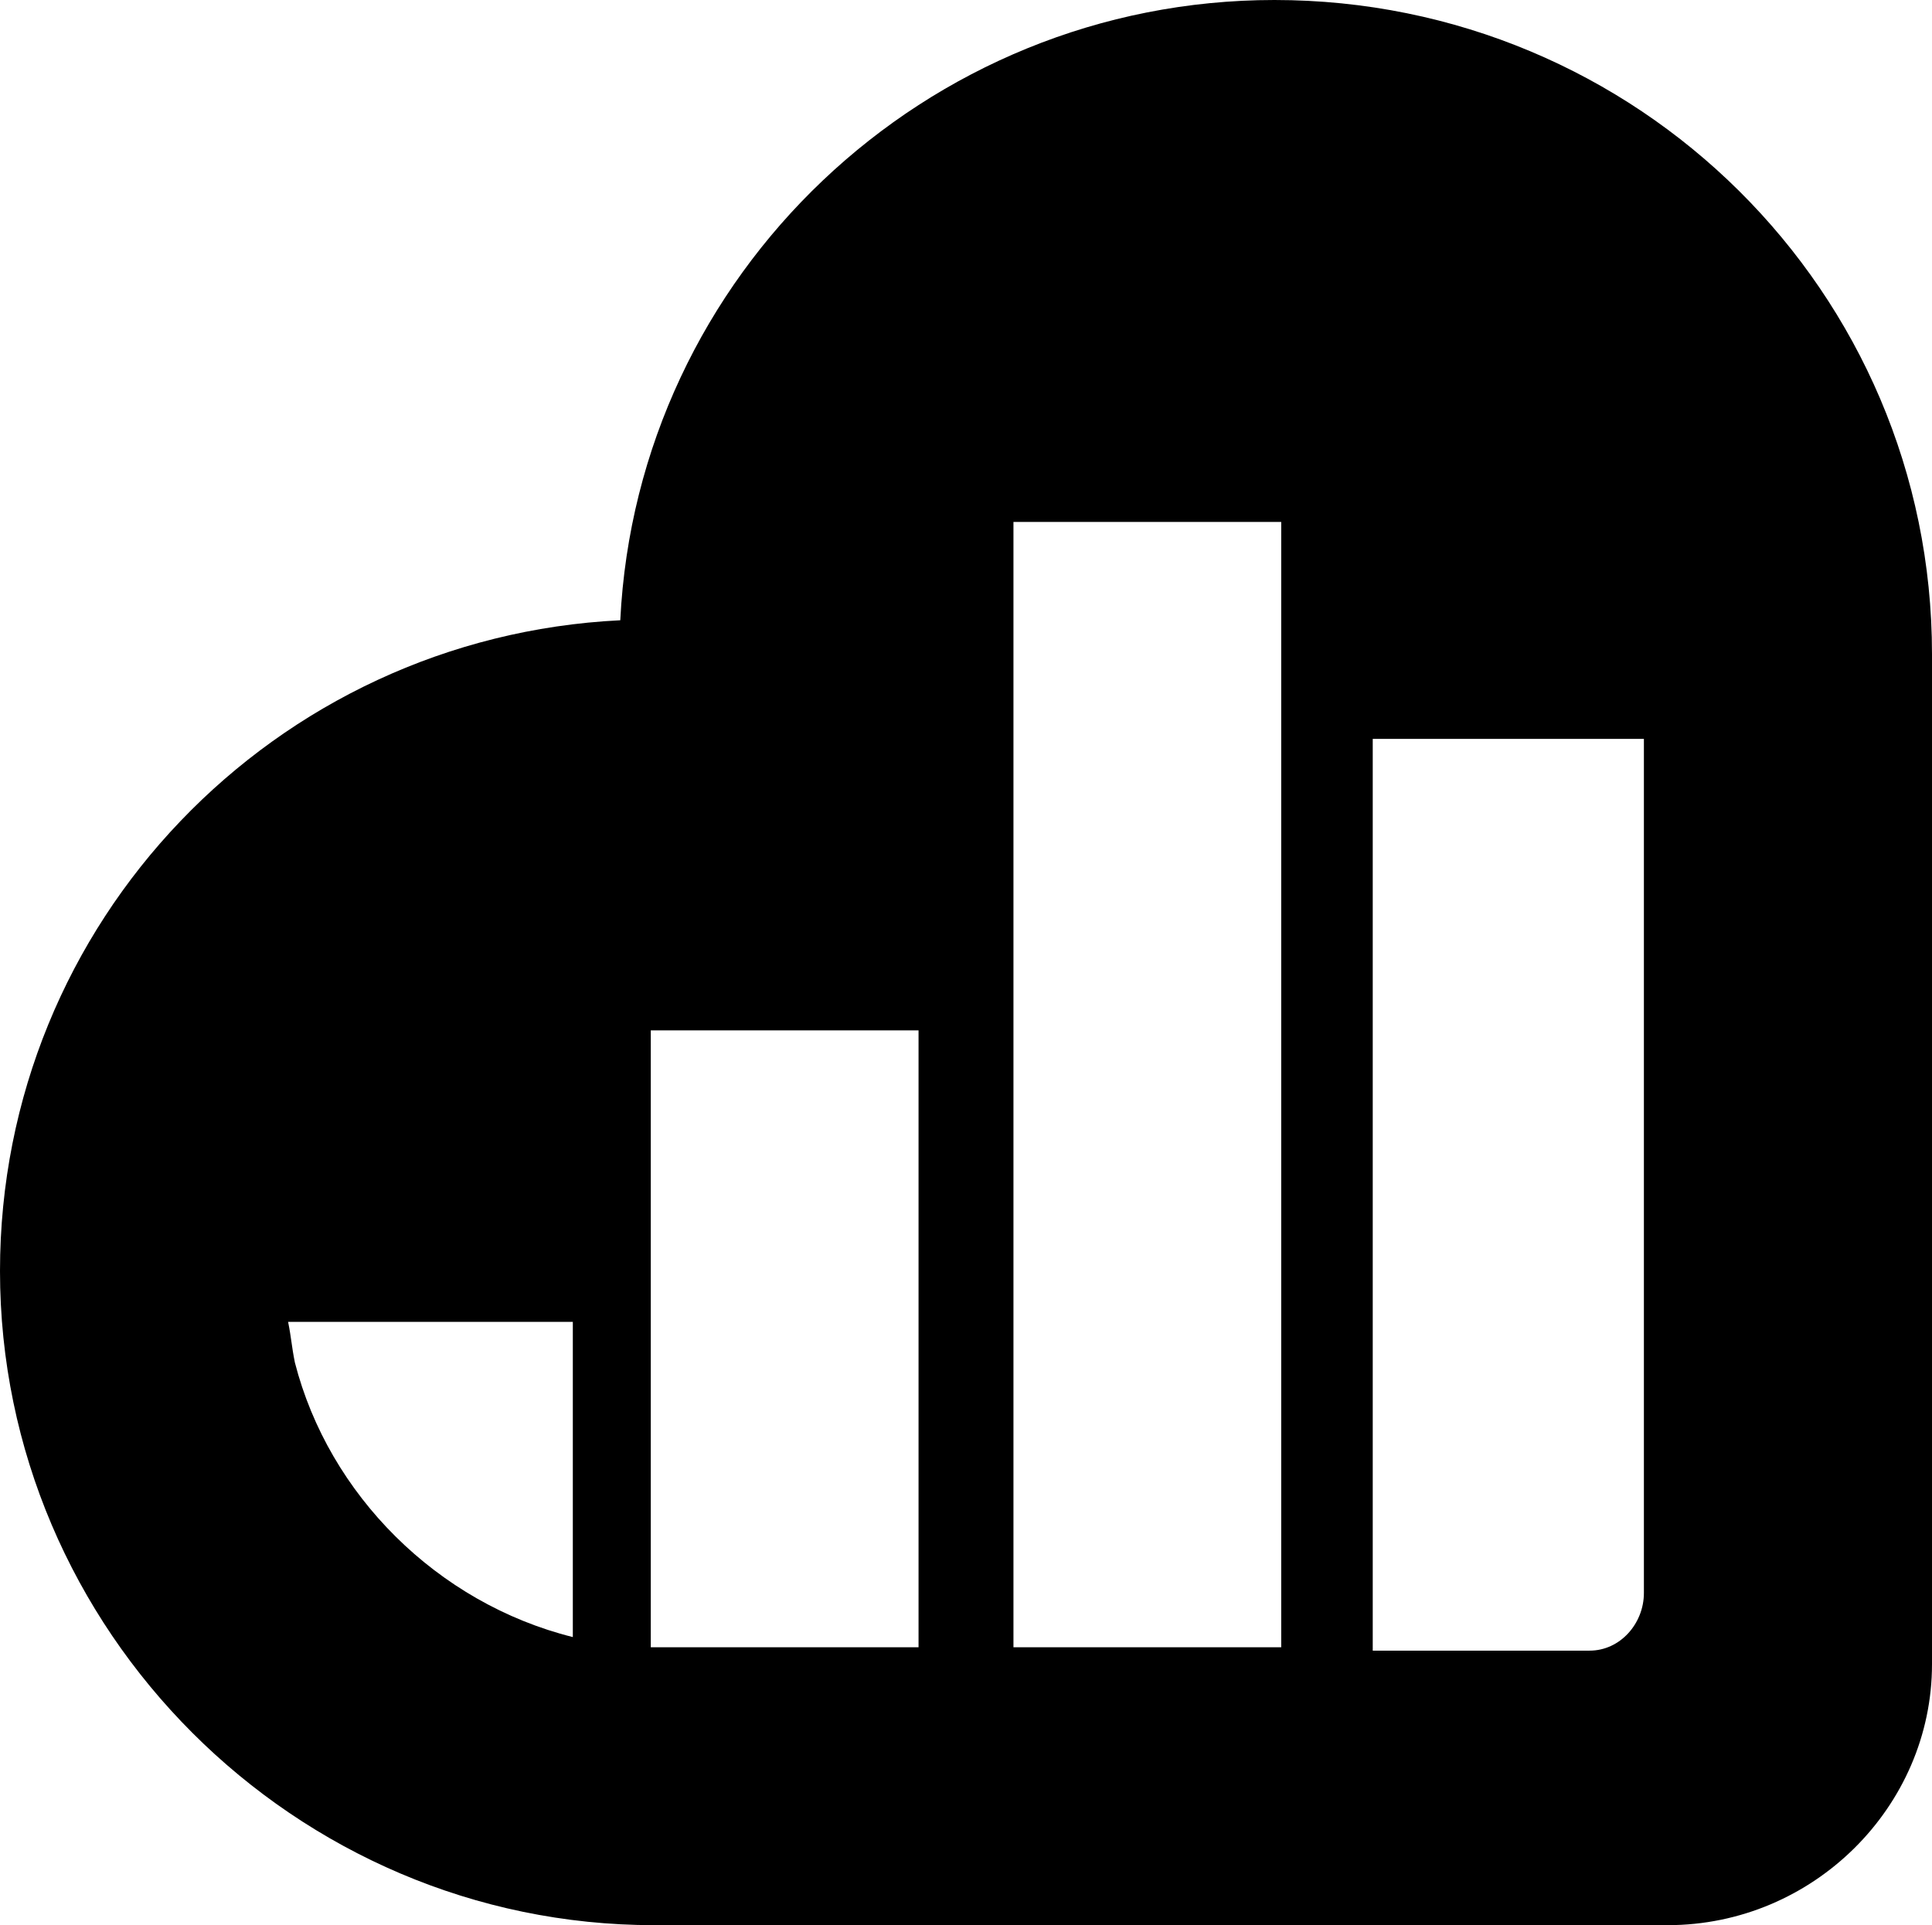 <svg xmlns="http://www.w3.org/2000/svg" viewBox="0 0 256 255.102">
  <path d="M168.87 0c-46.26 0-84.435 36.379-86.68 82.19C36.378 84.434 0 122.16 0 168.42c0 47.607 39.074 86.68 86.68 86.68h134.288c19.313 0 35.032-15.719 35.032-34.582V86.681C256 38.625 216.926 0 168.87 0zM75.902 216.926c-17.965-4.49-32.337-18.863-36.828-36.379-.45-2.245-.45-3.143-.899-5.39H75.902zm45.81 1.348h-35.48v-81.74h35.48zm48.056 0h-35.48V69.164h35.48zm48.057-7.186c0 4.042-3.144 7.635-7.186 7.635h-28.744V97.909h35.93z"/>
</svg>
